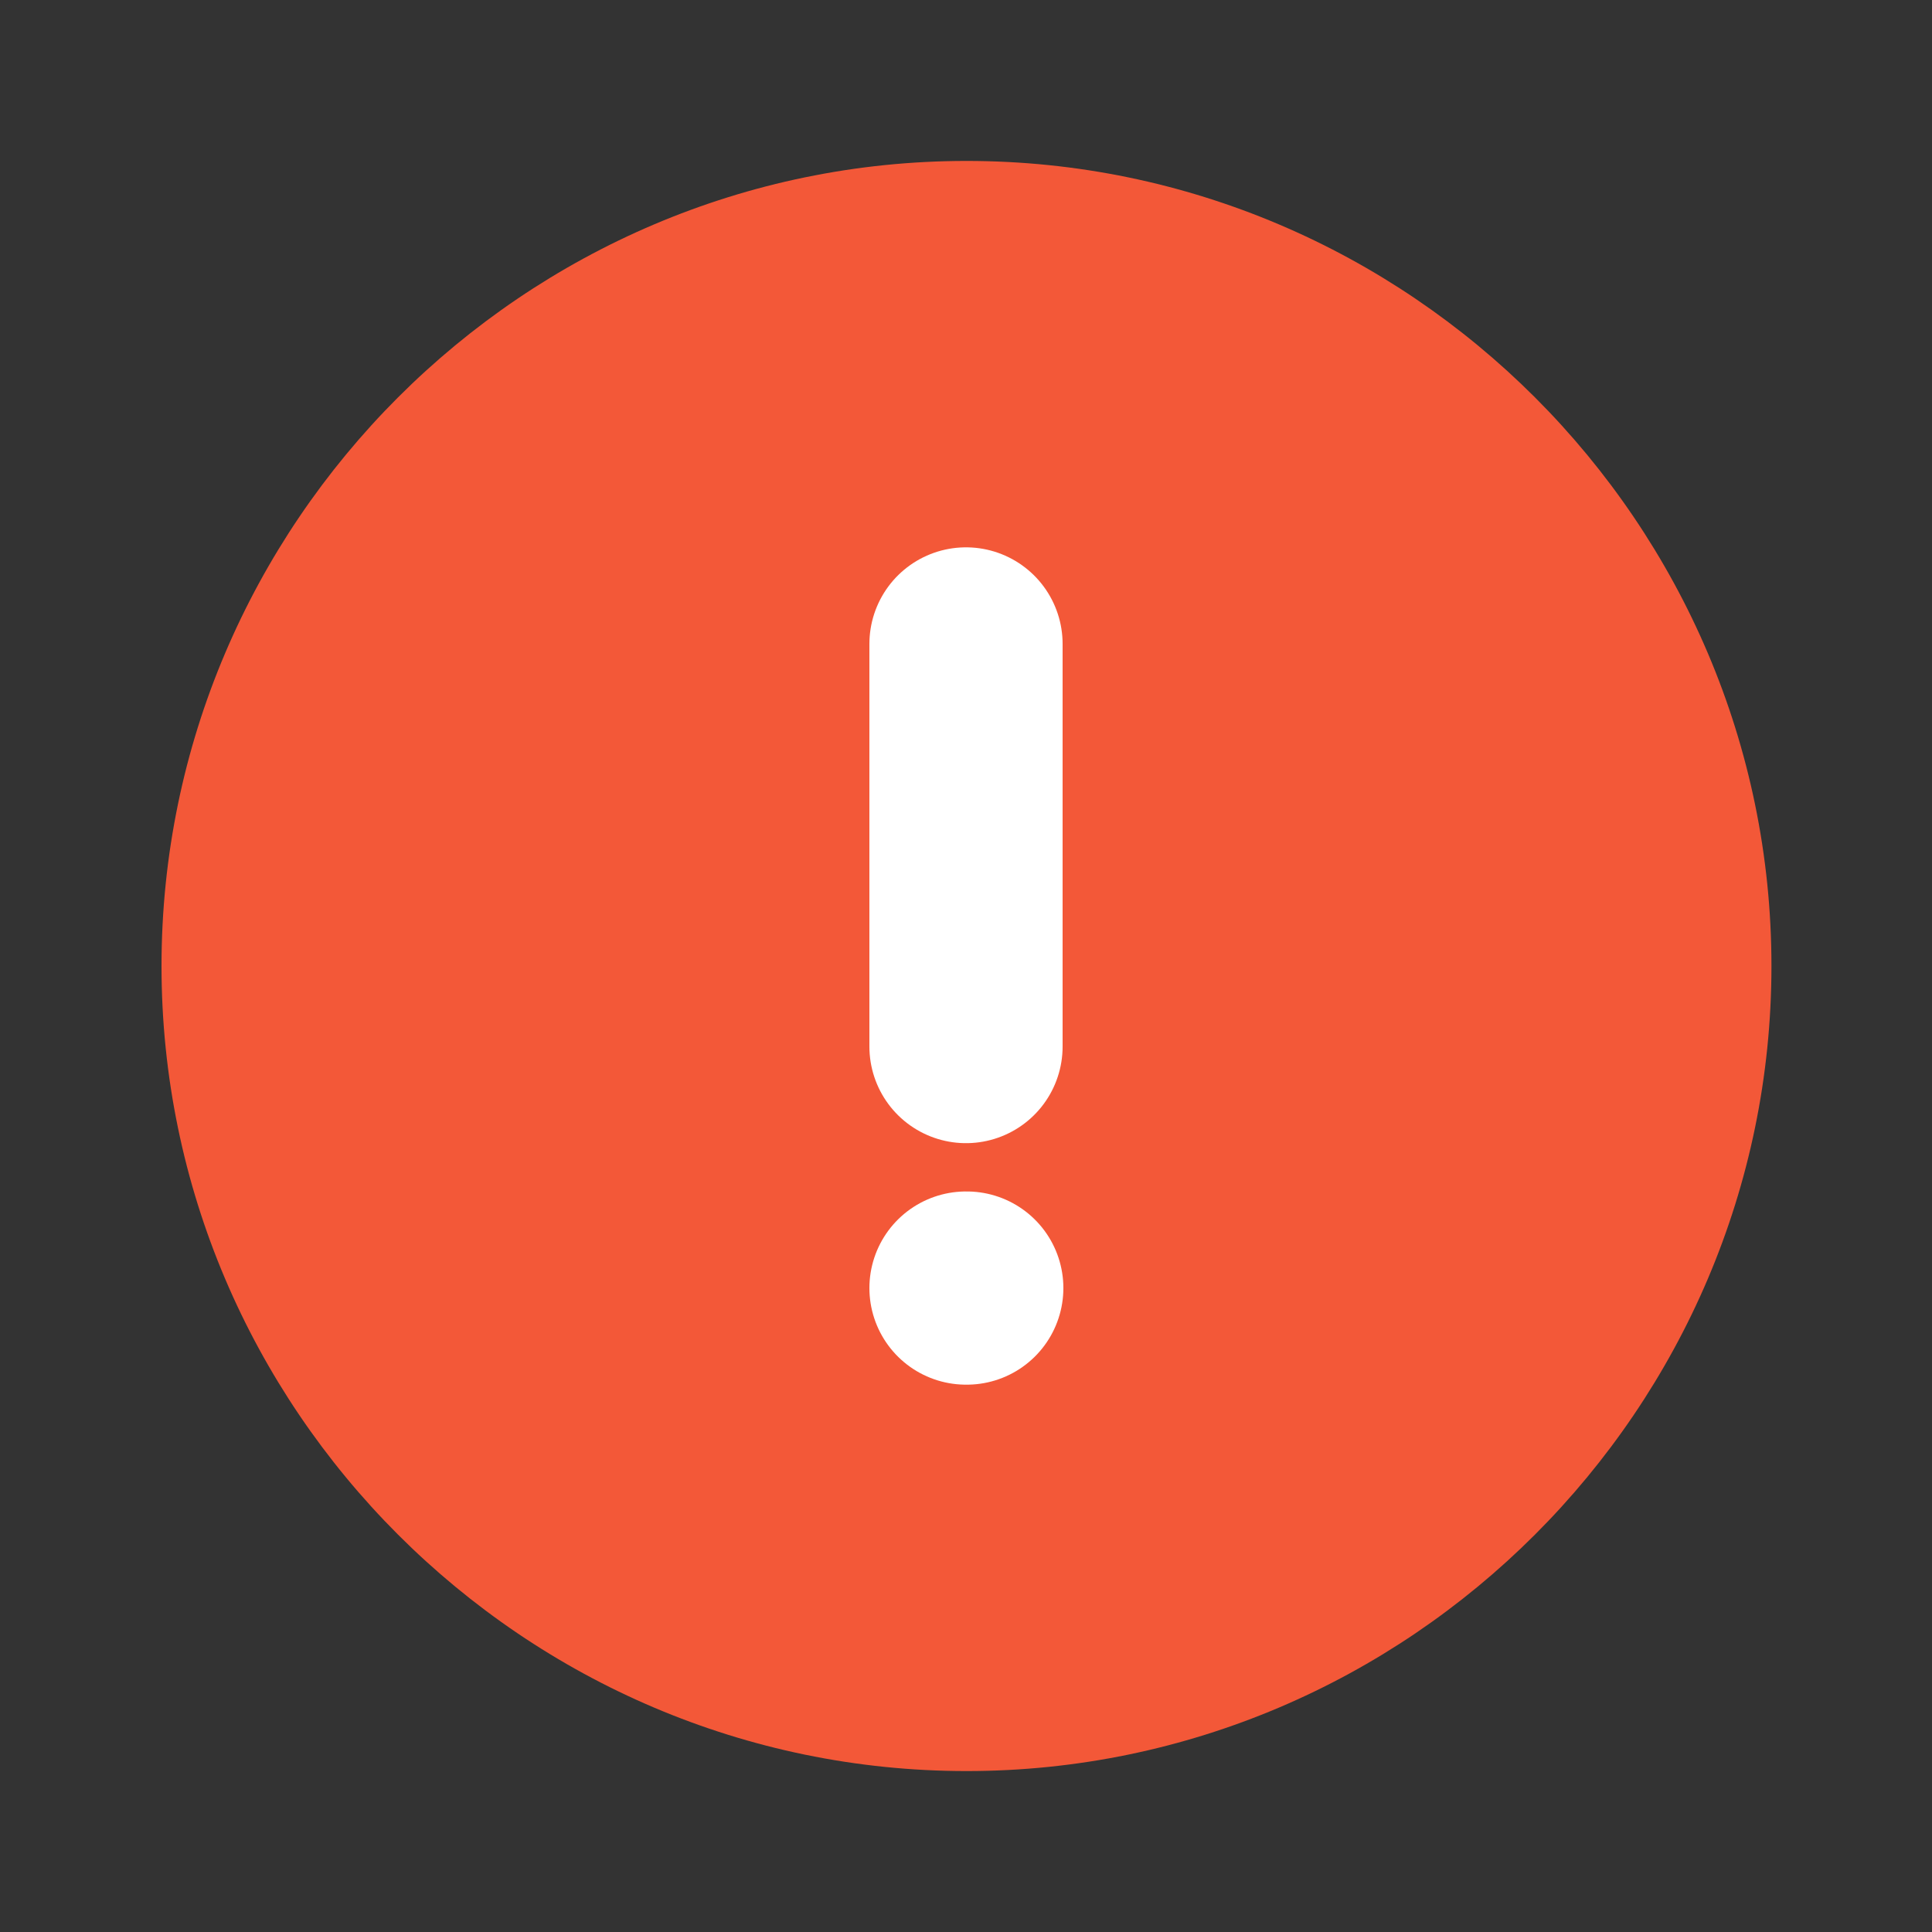 <svg width="10" height="10" viewBox="0 0 10 10" fill="none" xmlns="http://www.w3.org/2000/svg">
<rect x="0" y="0" width="10" height="10" fill="#333333" stroke="none"/>
<path d="M5.003 9.167C7.294 9.167 9.169 7.292 9.169 5C9.169 2.708 7.294 0.833 5.003 0.833C2.711 0.833 0.836 2.708 0.836 5C0.836 7.292 2.711 9.167 5.003 9.167Z" fill="#F35838"/>
<path d="M5 3.333V5.417" stroke="white" stroke-linecap="round" stroke-linejoin="round"/>
<path d="M5 6.667H5.004" stroke="white" stroke-linecap="round" stroke-linejoin="round"/>
</svg>
